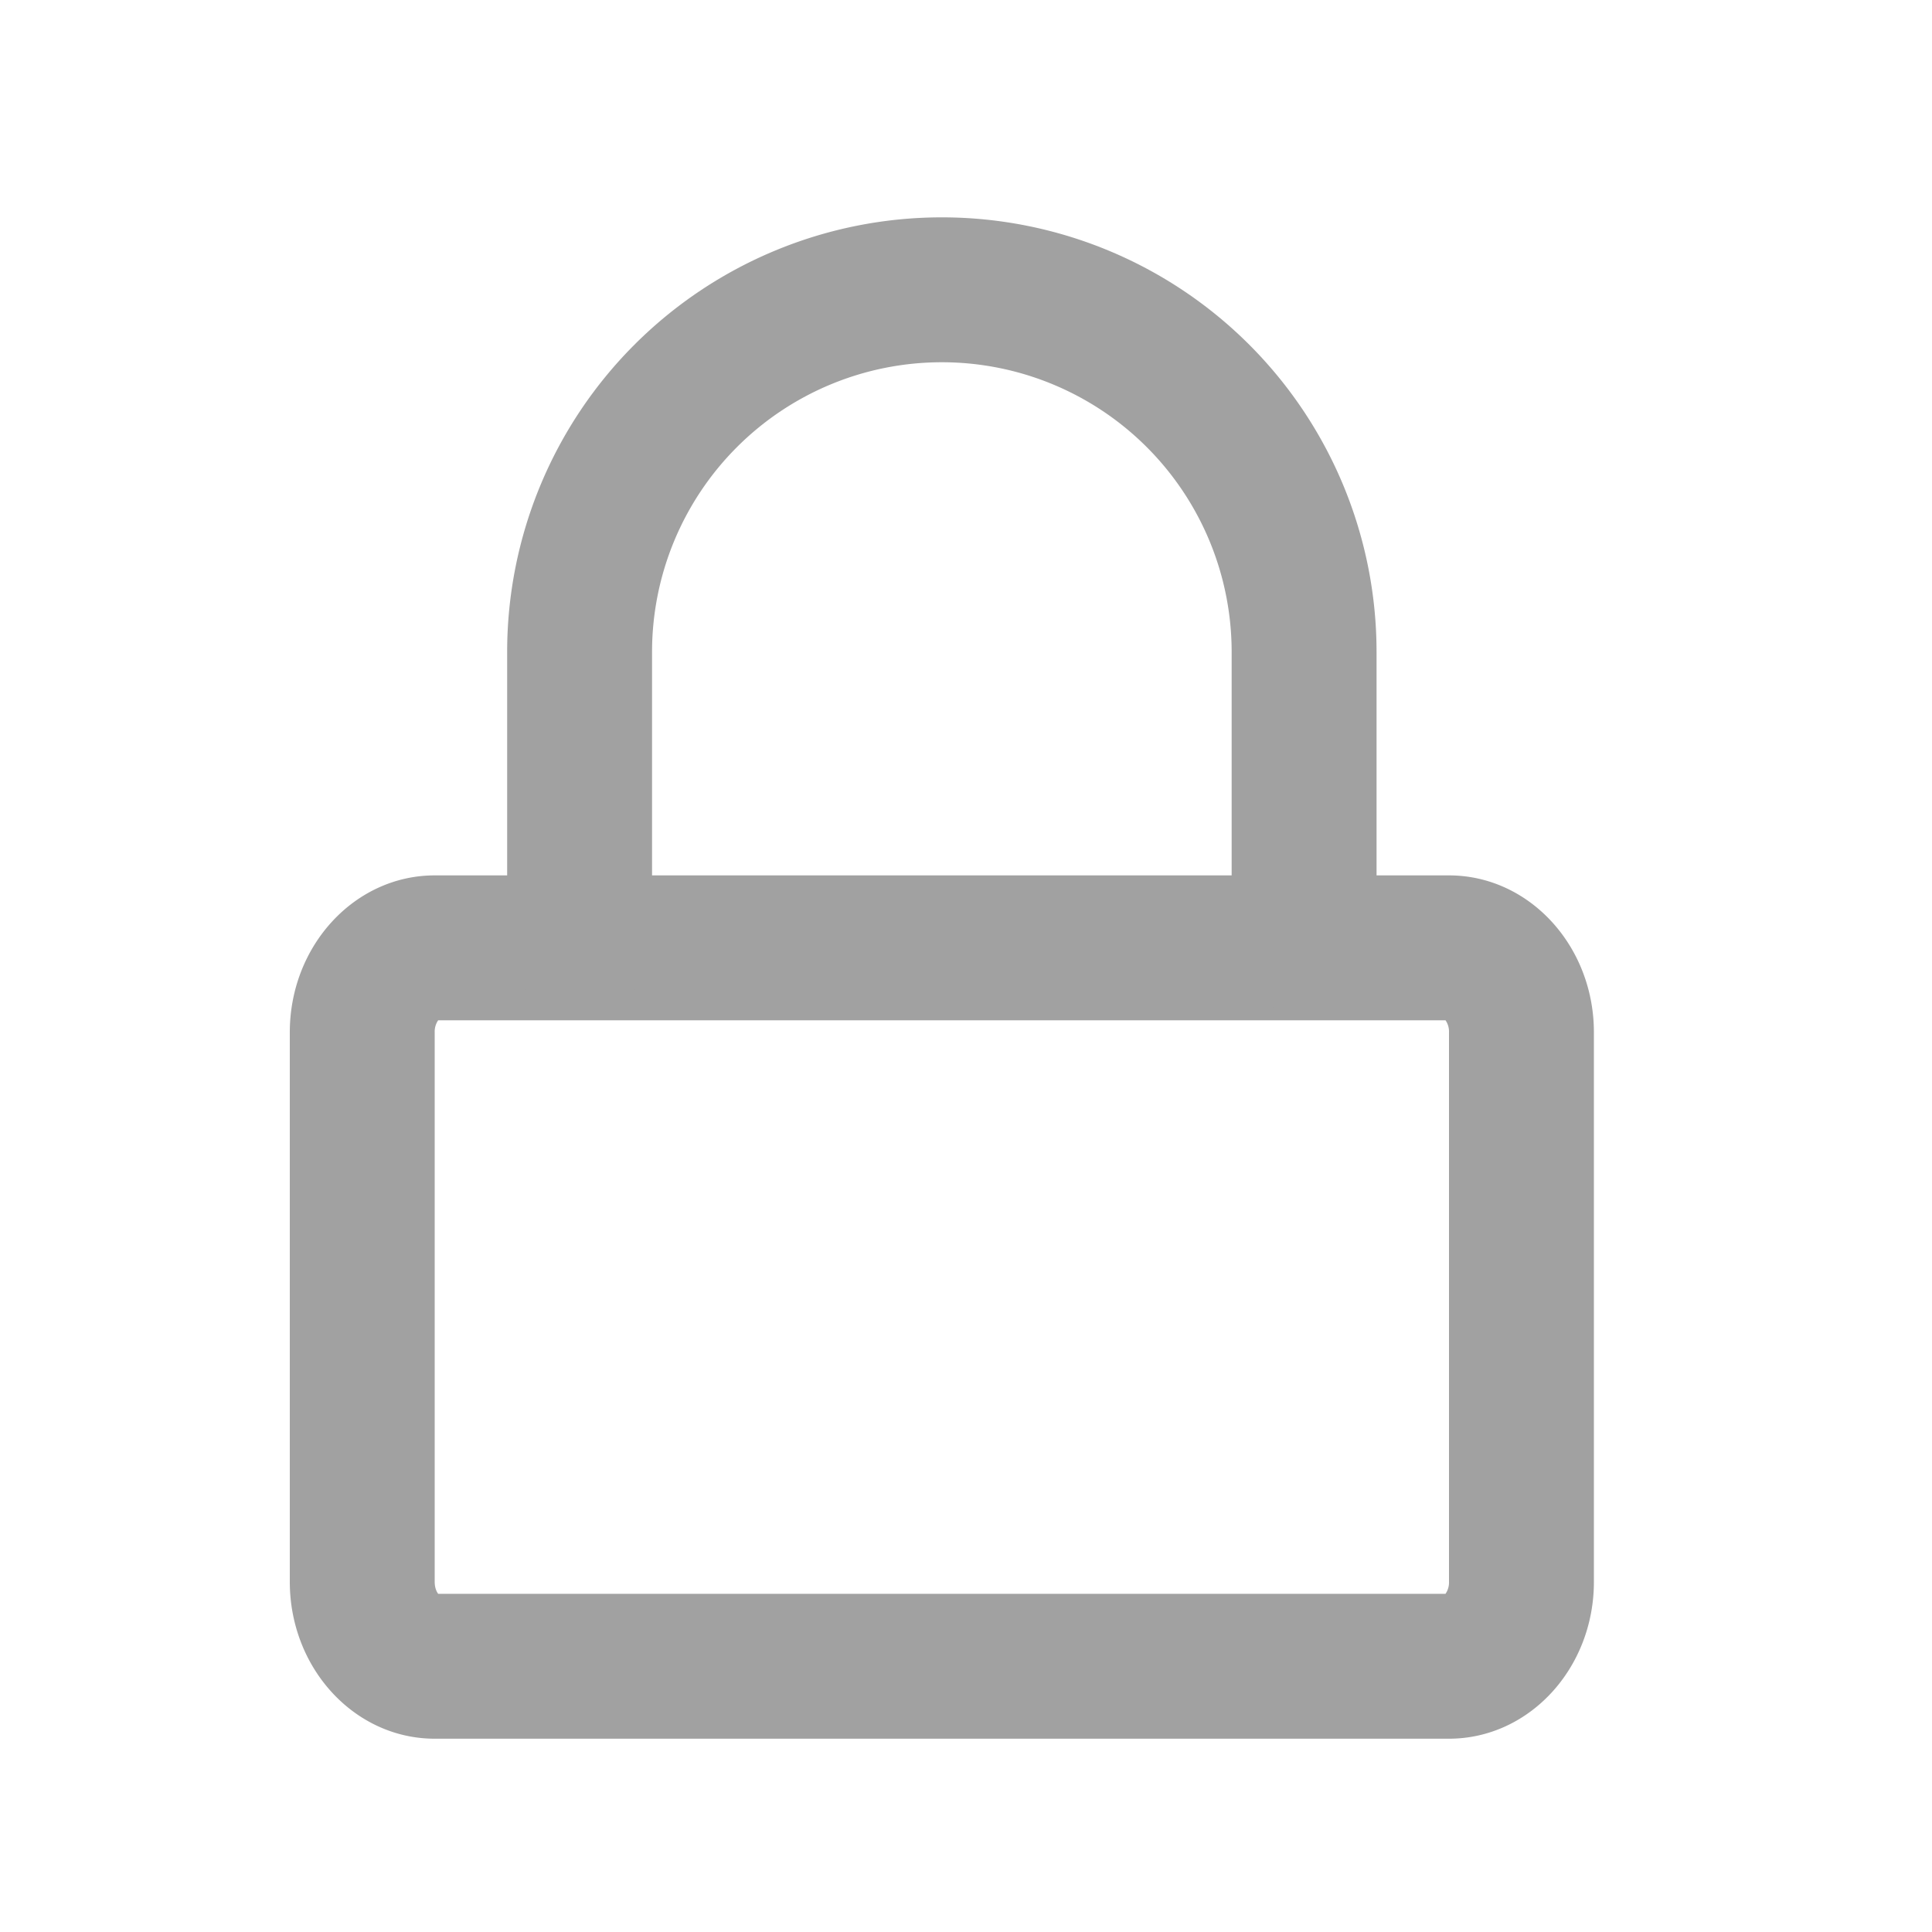 <svg xmlns="http://www.w3.org/2000/svg" width="20" height="20" viewBox="0 0 20 20">
    <g data-name="Icon feather-lock">
        <g data-name="패스 144" style="stroke-linecap:round;stroke-linejoin:round;fill:none">
            <path d="M3.75 8.25h10.5a1.566 1.566 0 0 1 1.5 1.625v5.688a1.566 1.566 0 0 1-1.5 1.625H3.75a1.566 1.566 0 0 1-1.5-1.625V9.875a1.566 1.566 0 0 1 1.5-1.625z" style="stroke:none" transform="translate(.75 .812)"/>
            <path d="M3.786 9.75a.207.207 0 0 0-.036.125v5.688c0 .064.021.105.036.124h10.428a.207.207 0 0 0 .036-.124V9.875a.207.207 0 0 0-.036-.125H3.786m-.036-1.5h10.5c.828 0 1.5.728 1.5 1.625v5.688c0 .897-.672 1.624-1.5 1.624H3.75c-.828 0-1.5-.727-1.5-1.625V9.875c0-.897.672-1.625 1.5-1.625z" style="fill:#a1a1a1;stroke:none" transform="translate(.75 .812)"/>
        </g>
        <path data-name="패스 145" d="M5.25 8.25v-3a3.75 3.75 0 0 1 7.5 0v3" transform="translate(.75 1.5)" style="stroke:#a1a1a1;stroke-width:1.5px;stroke-linecap:round;stroke-linejoin:round;fill:none"/>
    </g>
    <path data-name="사각형 93" style="fill:none" d="M0 0h20v20H0z"/>
</svg>

